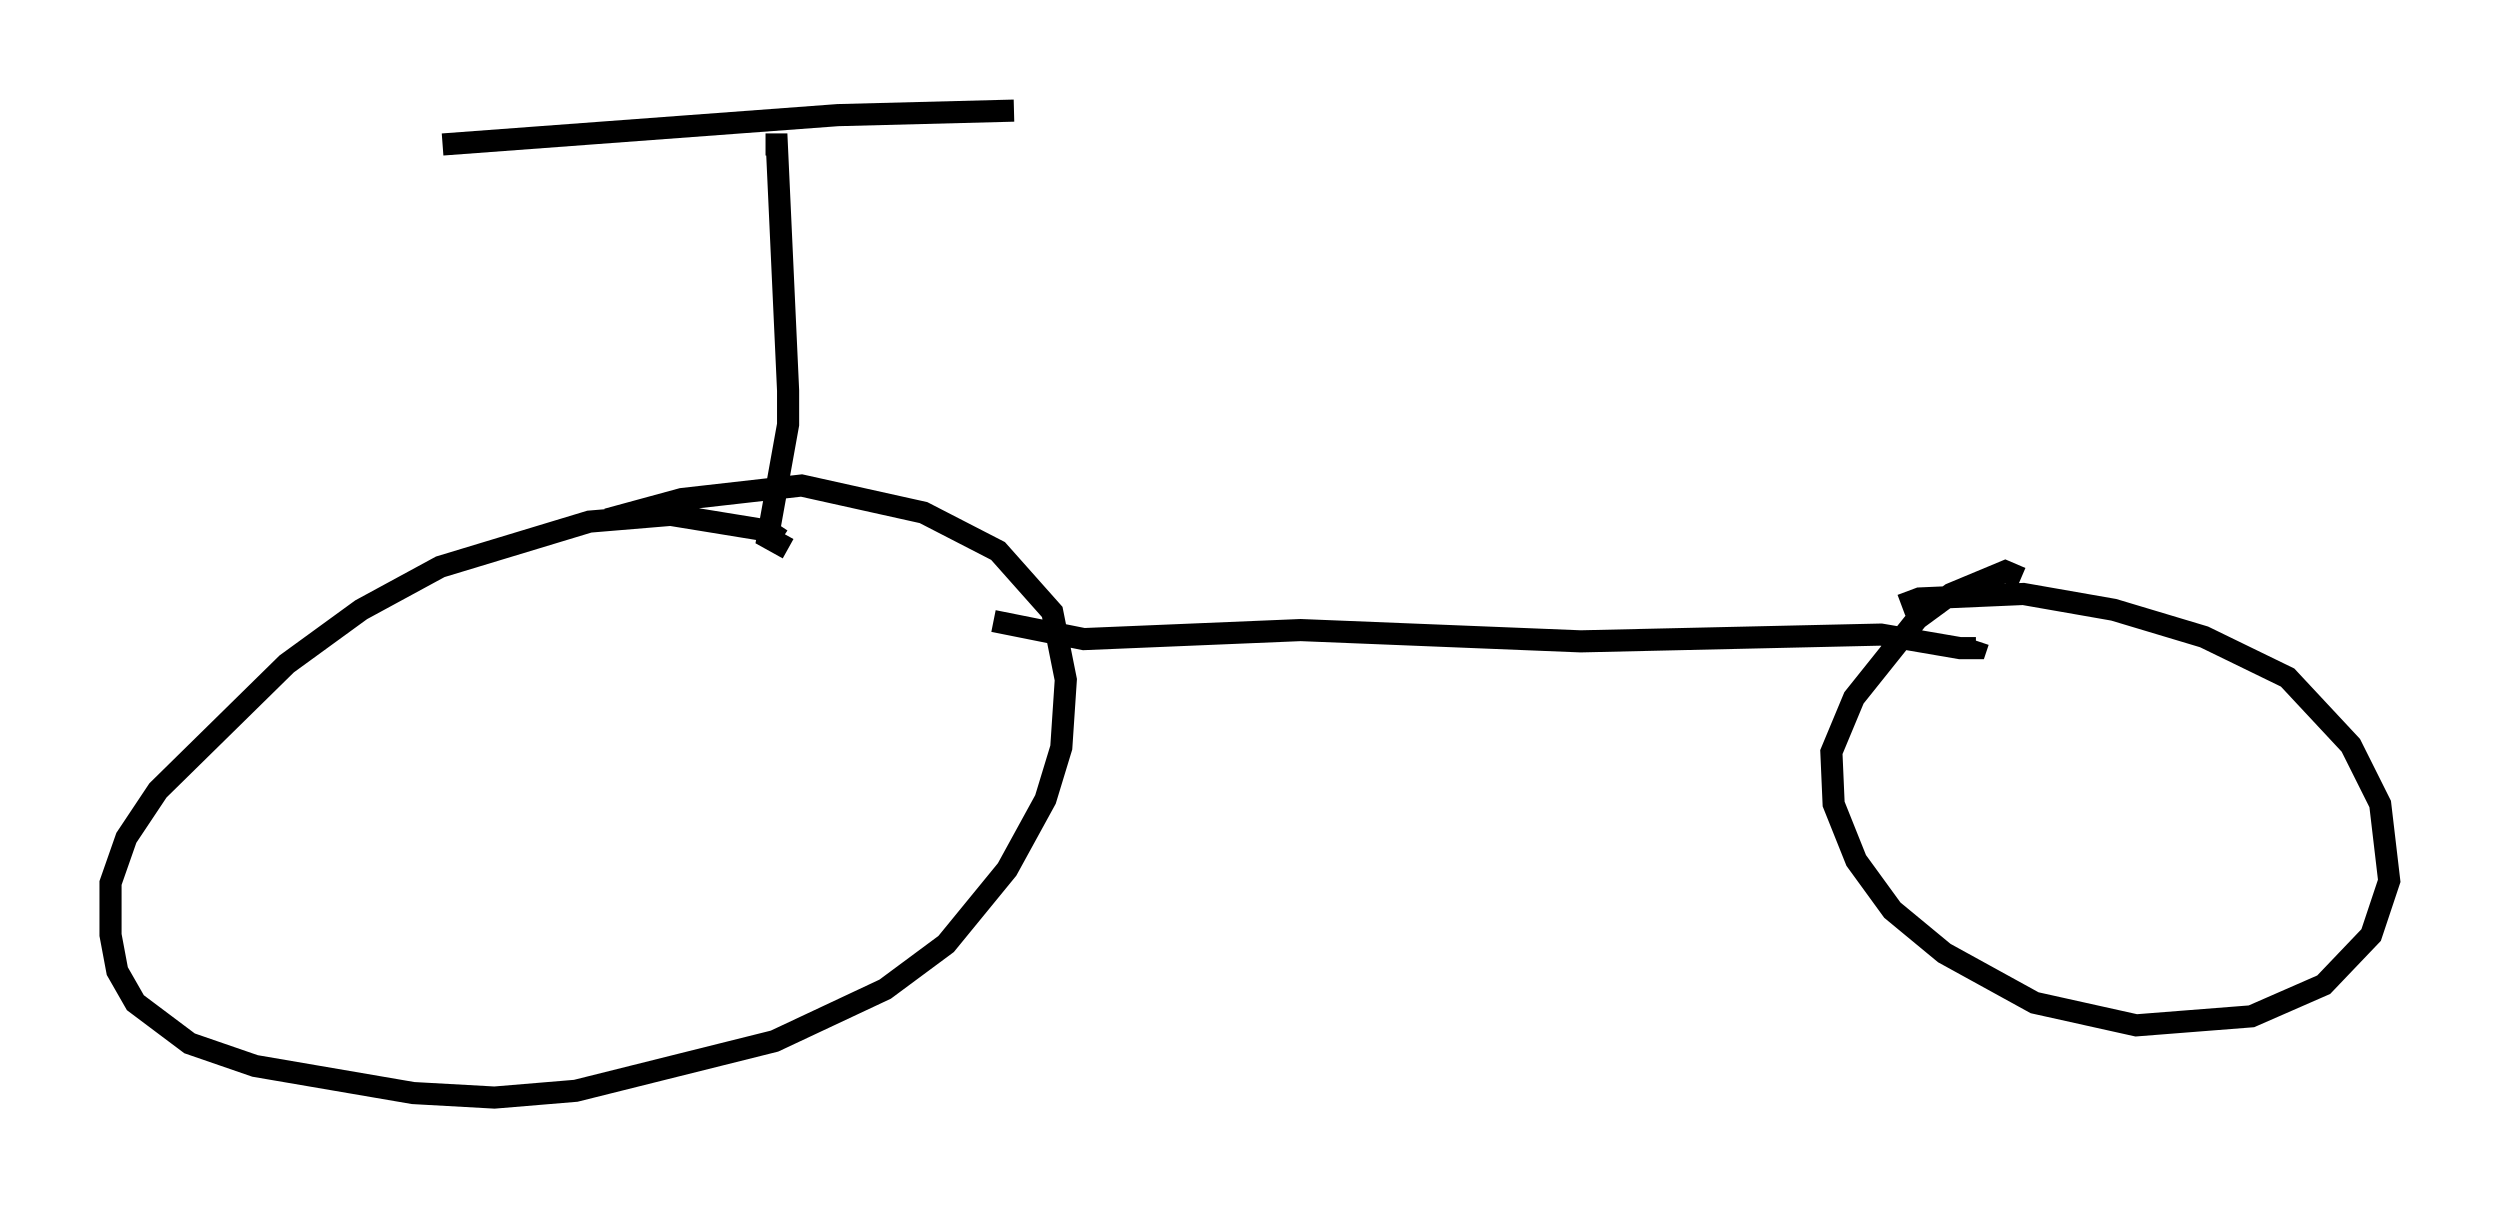 <?xml version="1.0" encoding="utf-8" ?>
<svg baseProfile="full" height="54.611" version="1.1" width="113.003" xmlns="http://www.w3.org/2000/svg" xmlns:ev="http://www.w3.org/2001/xml-events" xmlns:xlink="http://www.w3.org/1999/xlink"><defs /><rect fill="white" height="54.611" width="113.003" x="0" y="0" /><path d="M46.446, 5.306 m-0.613, -0.306 l-7.963, 0.204 -17.865, 1.327 m14.598, 0.0 l0.51, 0.0 0.51, 11.127 l0.0, 1.531 -0.919, 5.104 l0.919, 0.51 m-0.306, -0.408 l-0.613, -0.408 -4.39, -0.715 l-3.675, 0.306 -6.738, 2.042 l-3.573, 1.94 -3.369, 2.45 l-5.819, 5.717 -1.429, 2.144 l-0.715, 2.042 0.0, 2.348 l0.306, 1.633 0.817, 1.429 l2.45, 1.838 2.96, 1.021 l7.146, 1.225 3.675, 0.204 l3.675, -0.306 8.983, -2.246 l5.002, -2.348 2.756, -2.042 l2.756, -3.369 1.735, -3.165 l0.715, -2.348 0.204, -3.063 l-0.613, -3.063 -2.45, -2.756 l-3.369, -1.735 -5.513, -1.225 l-5.41, 0.613 -3.369, 0.919 m17.456, 4.594 l4.083, 0.817 9.8, -0.408 l12.658, 0.51 13.577, -0.306 l3.573, 0.613 0.715, 0.0 l0.102, -0.306 m1.94, -2.858 l-0.715, -0.306 -2.45, 1.021 l-1.531, 1.123 -2.858, 3.573 l-1.021, 2.45 0.102, 2.348 l1.021, 2.552 1.633, 2.246 l2.348, 1.94 4.083, 2.246 l4.594, 1.021 5.206, -0.408 l3.267, -1.429 2.144, -2.246 l0.817, -2.45 -0.408, -3.471 l-1.327, -2.654 -2.858, -3.063 l-3.777, -1.838 -4.083, -1.225 l-4.083, -0.715 -4.696, 0.204 l-0.817, 0.306 " fill="none" stroke="black" stroke-width="1" /></svg>